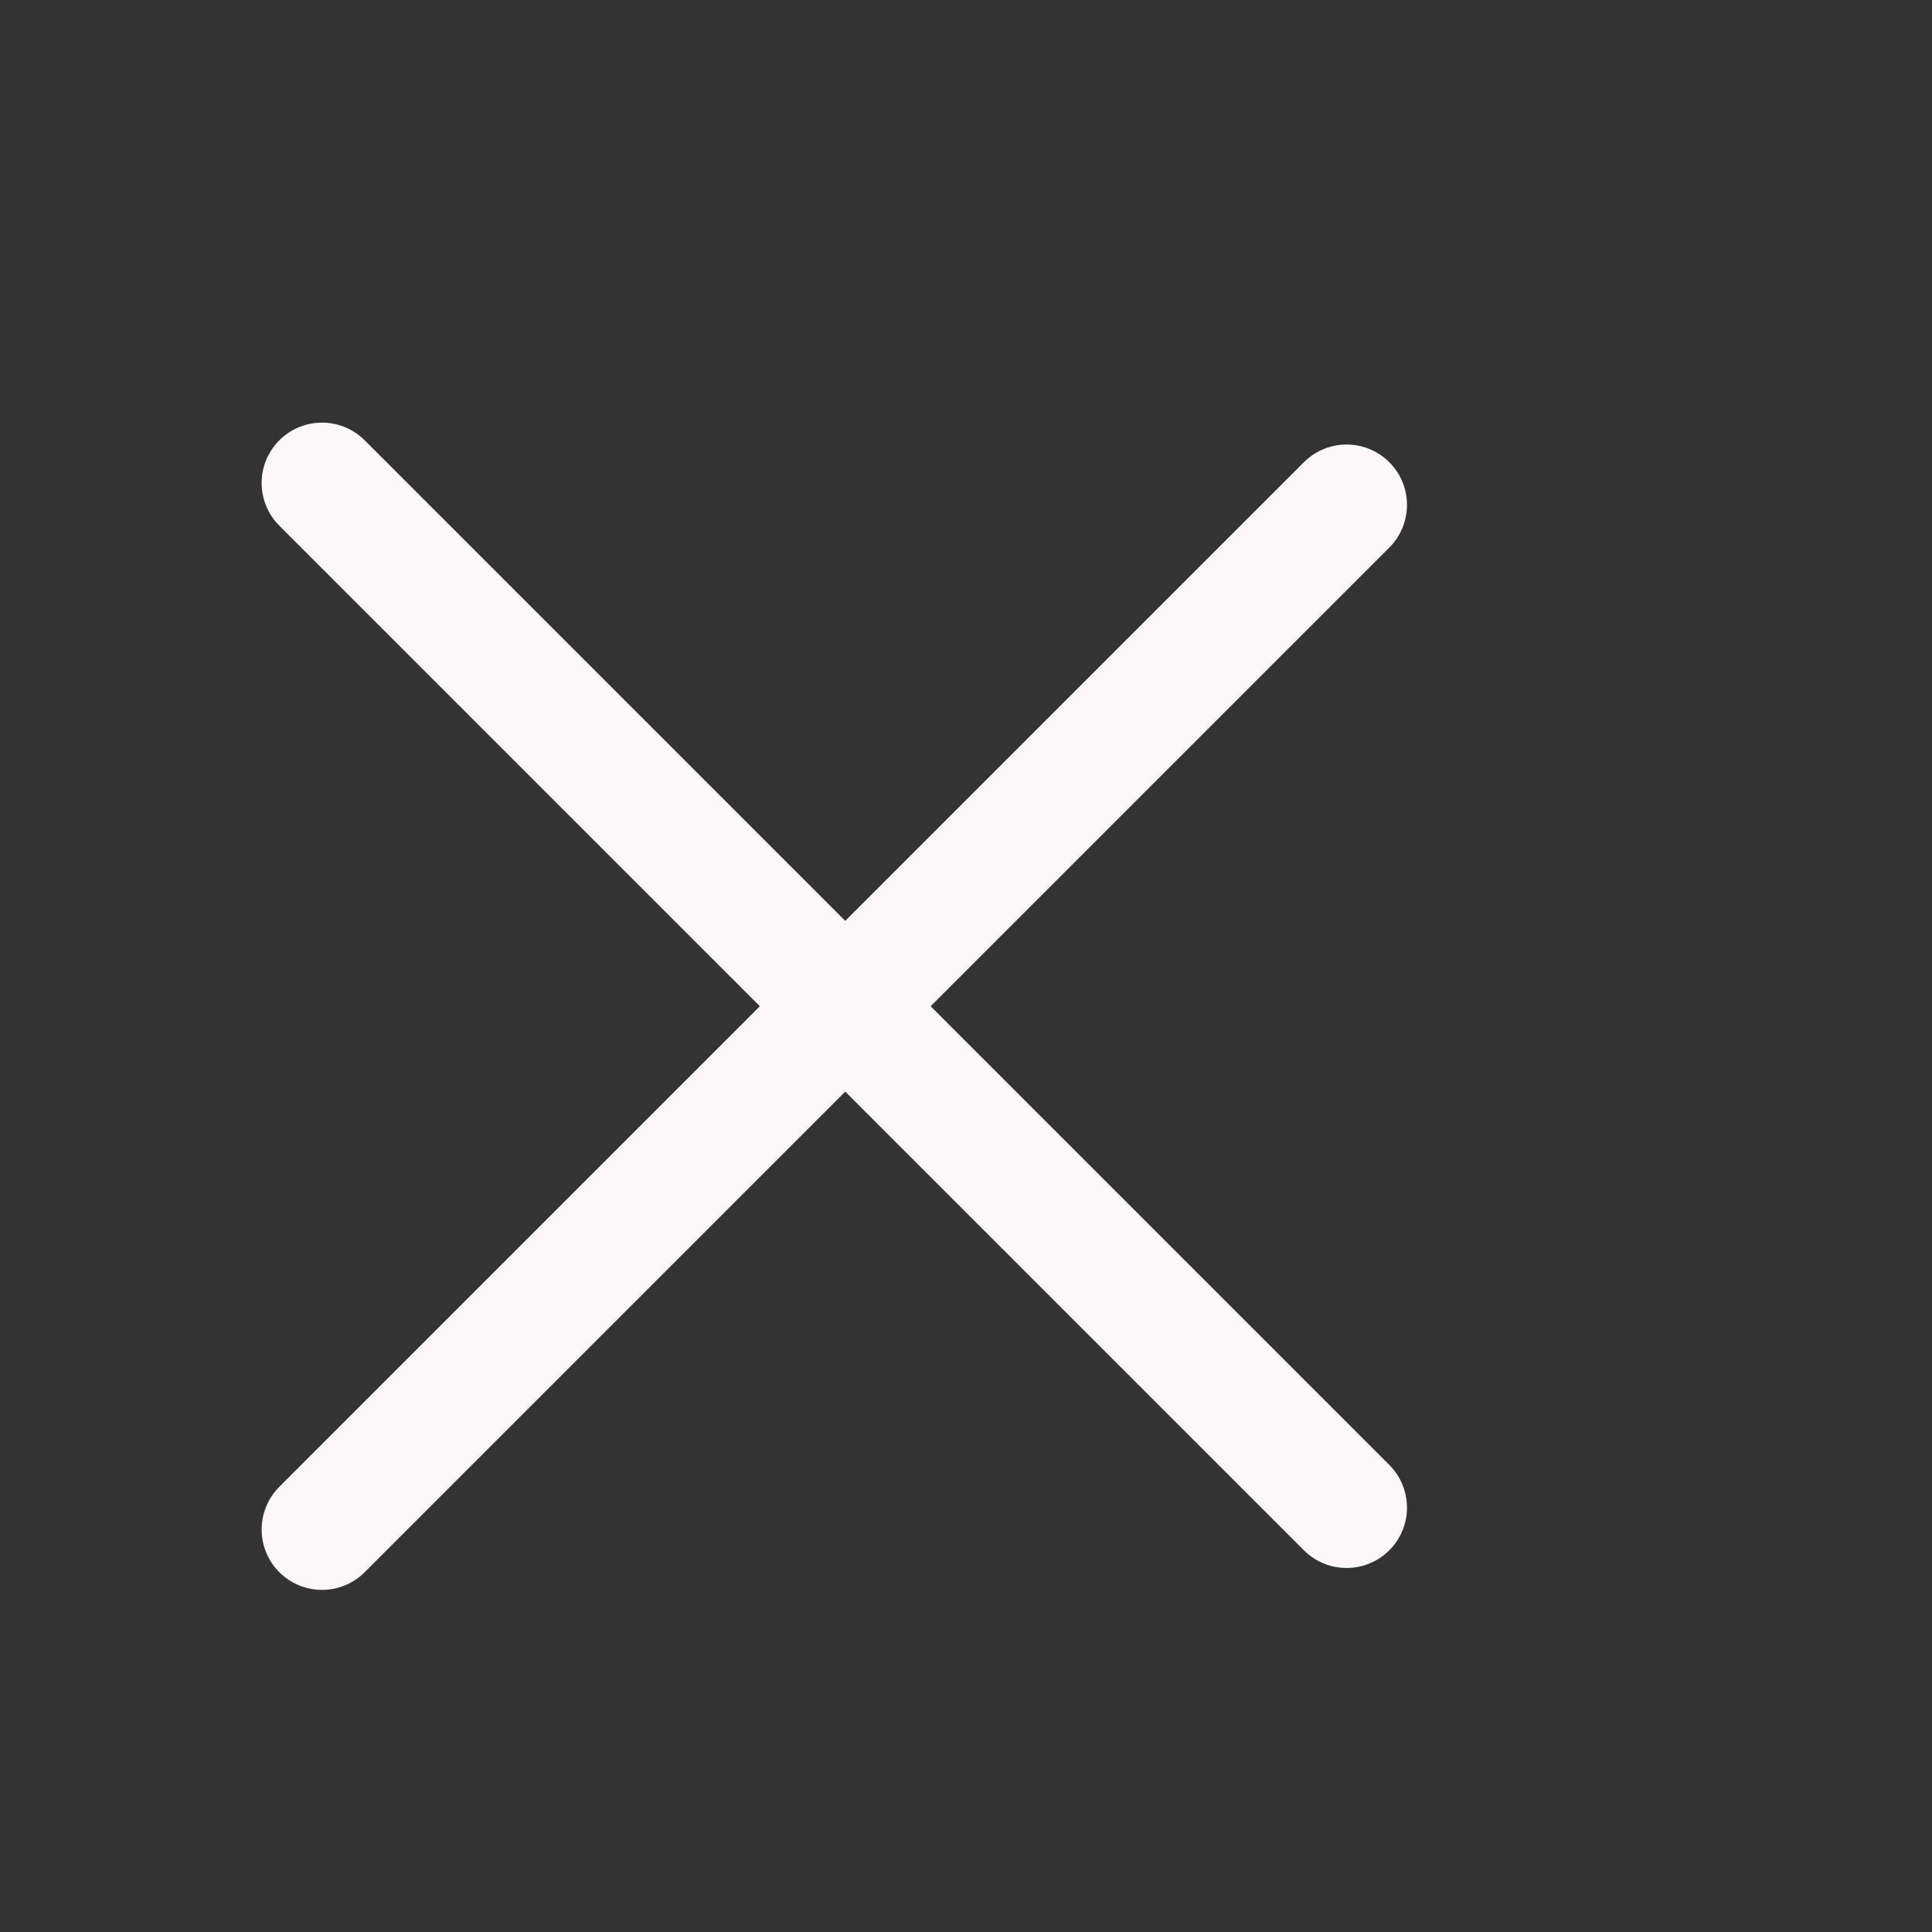 <svg width="24" height="24" viewBox="0 0 24 24" fill="none" xmlns="http://www.w3.org/2000/svg">
<rect x="0" y="0" width="24" height="24" fill="#333333" stroke="none"/>
<path d="M4 19L16.728 6.272" stroke="#FCF7F8" stroke-width="1.5" stroke-linecap="round"/>
<path d="M4 6L16.728 18.728" stroke="#FCF7F8" stroke-width="1.5" stroke-linecap="round"/>
</svg>
